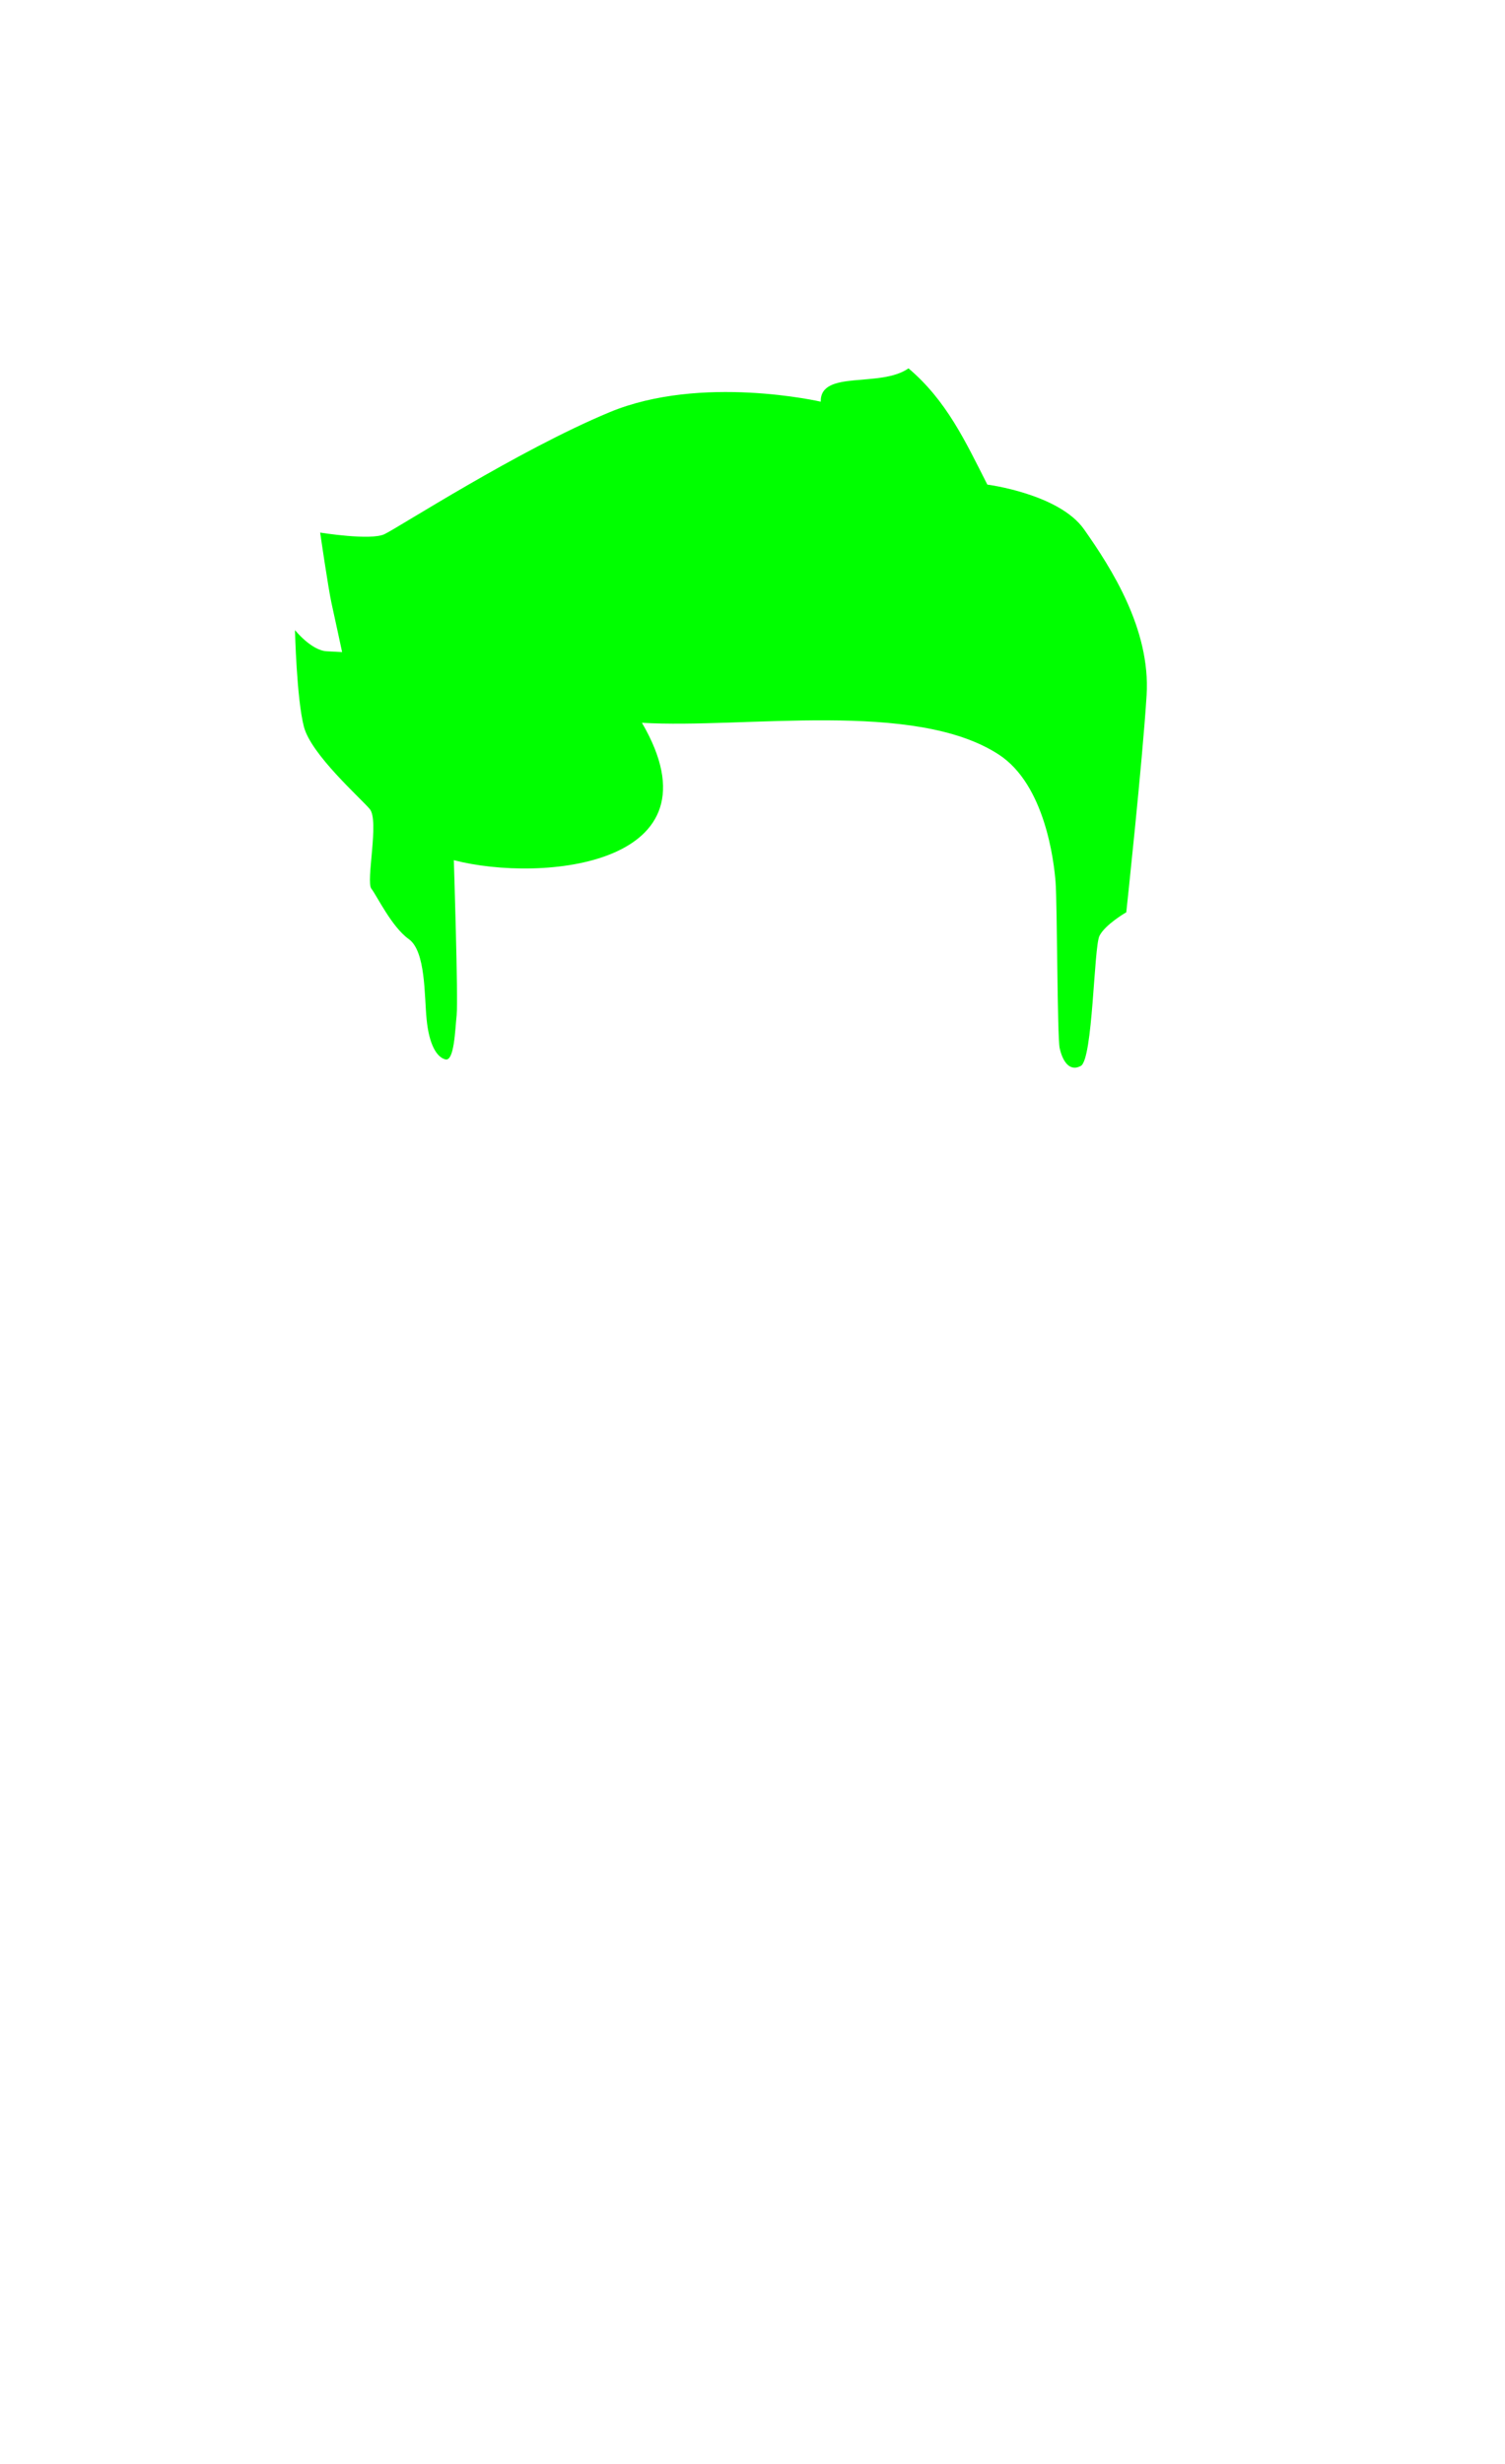 <svg
   width="44mm"
   height="72mm"
   viewBox="0 0 44 72"
   version="1.1"
   id="svg1"
   xml:space="preserve"
   inkscape:version="1.2.2 (732a01da63, 2022-12-09)"
   sodipodi:docname="Men_Hair.svg"
   xmlns:inkscape="http://www.inkscape.org/namespaces/inkscape"
   xmlns:sodipodi="http://sodipodi.sourceforge.net/DTD/sodipodi-0.dtd"
   xmlns="http://www.w3.org/2000/svg"
   xmlns:svg="http://www.w3.org/2000/svg"><path xmlns="http://www.w3.org/2000/svg" style="display:inline;fill:#00ff00;fill-rule:evenodd;stroke:none;stroke-width:0.265px;stroke-linecap:butt;stroke-linejoin:miter;stroke-opacity:1" d="m 13.352,29.65 c -0.048,0.451 -0.071,1.377 -0.333,1.307 -0.262,-0.07 -0.475,-0.451 -0.546,-1.164 -0.071,-0.713 -0.024,-1.996 -0.523,-2.352 -0.499,-0.356 -0.927,-1.259 -1.093,-1.473 -0.166,-0.214 0.238,-1.996 -0.048,-2.328 C 10.525,23.307 9.099,22.048 8.886,21.24 8.672,20.432 8.624,18.413 8.624,18.413 c 0,0 0.475,0.594 0.927,0.618 l 0.451,0.024 c 0,0 -0.214,-0.998 -0.309,-1.425 -0.095,-0.428 -0.333,-2.067 -0.333,-2.067 0,0 1.473,0.238 1.877,0.048 0.404,-0.19 3.896,-2.447 6.581,-3.564 2.685,-1.117 6.177,-0.309 6.177,-0.309 -0.019,-0.942 1.74,-0.394 2.566,-0.974 1.113,0.943 1.657,2.123 2.305,3.397 -3.46e-4,-0.001 2.097,0.27 2.827,1.307 0.794,1.128 1.948,2.922 1.829,4.847 -0.119,1.924 -0.594,6.343 -0.594,6.343 0,0 -0.618,0.356 -0.784,0.689 -0.166,0.333 -0.19,3.611 -0.546,3.801 -0.356,0.19 -0.546,-0.19 -0.618,-0.523 -0.071,-0.333 -0.071,-4.229 -0.119,-4.847 -0.048,-0.618 -0.309,-2.851 -1.663,-3.73 -2.464,-1.605 -7.43,-0.749 -10.43,-0.927 2.427,4.163 -2.915,4.683 -5.5,4.015 0,0 0.131,4.063 0.083,4.514 z" id="path8832" sodipodi:nodetypes="ssssscscscsccscccsscsssscccss" inkscape:label="Hair10"/></svg>